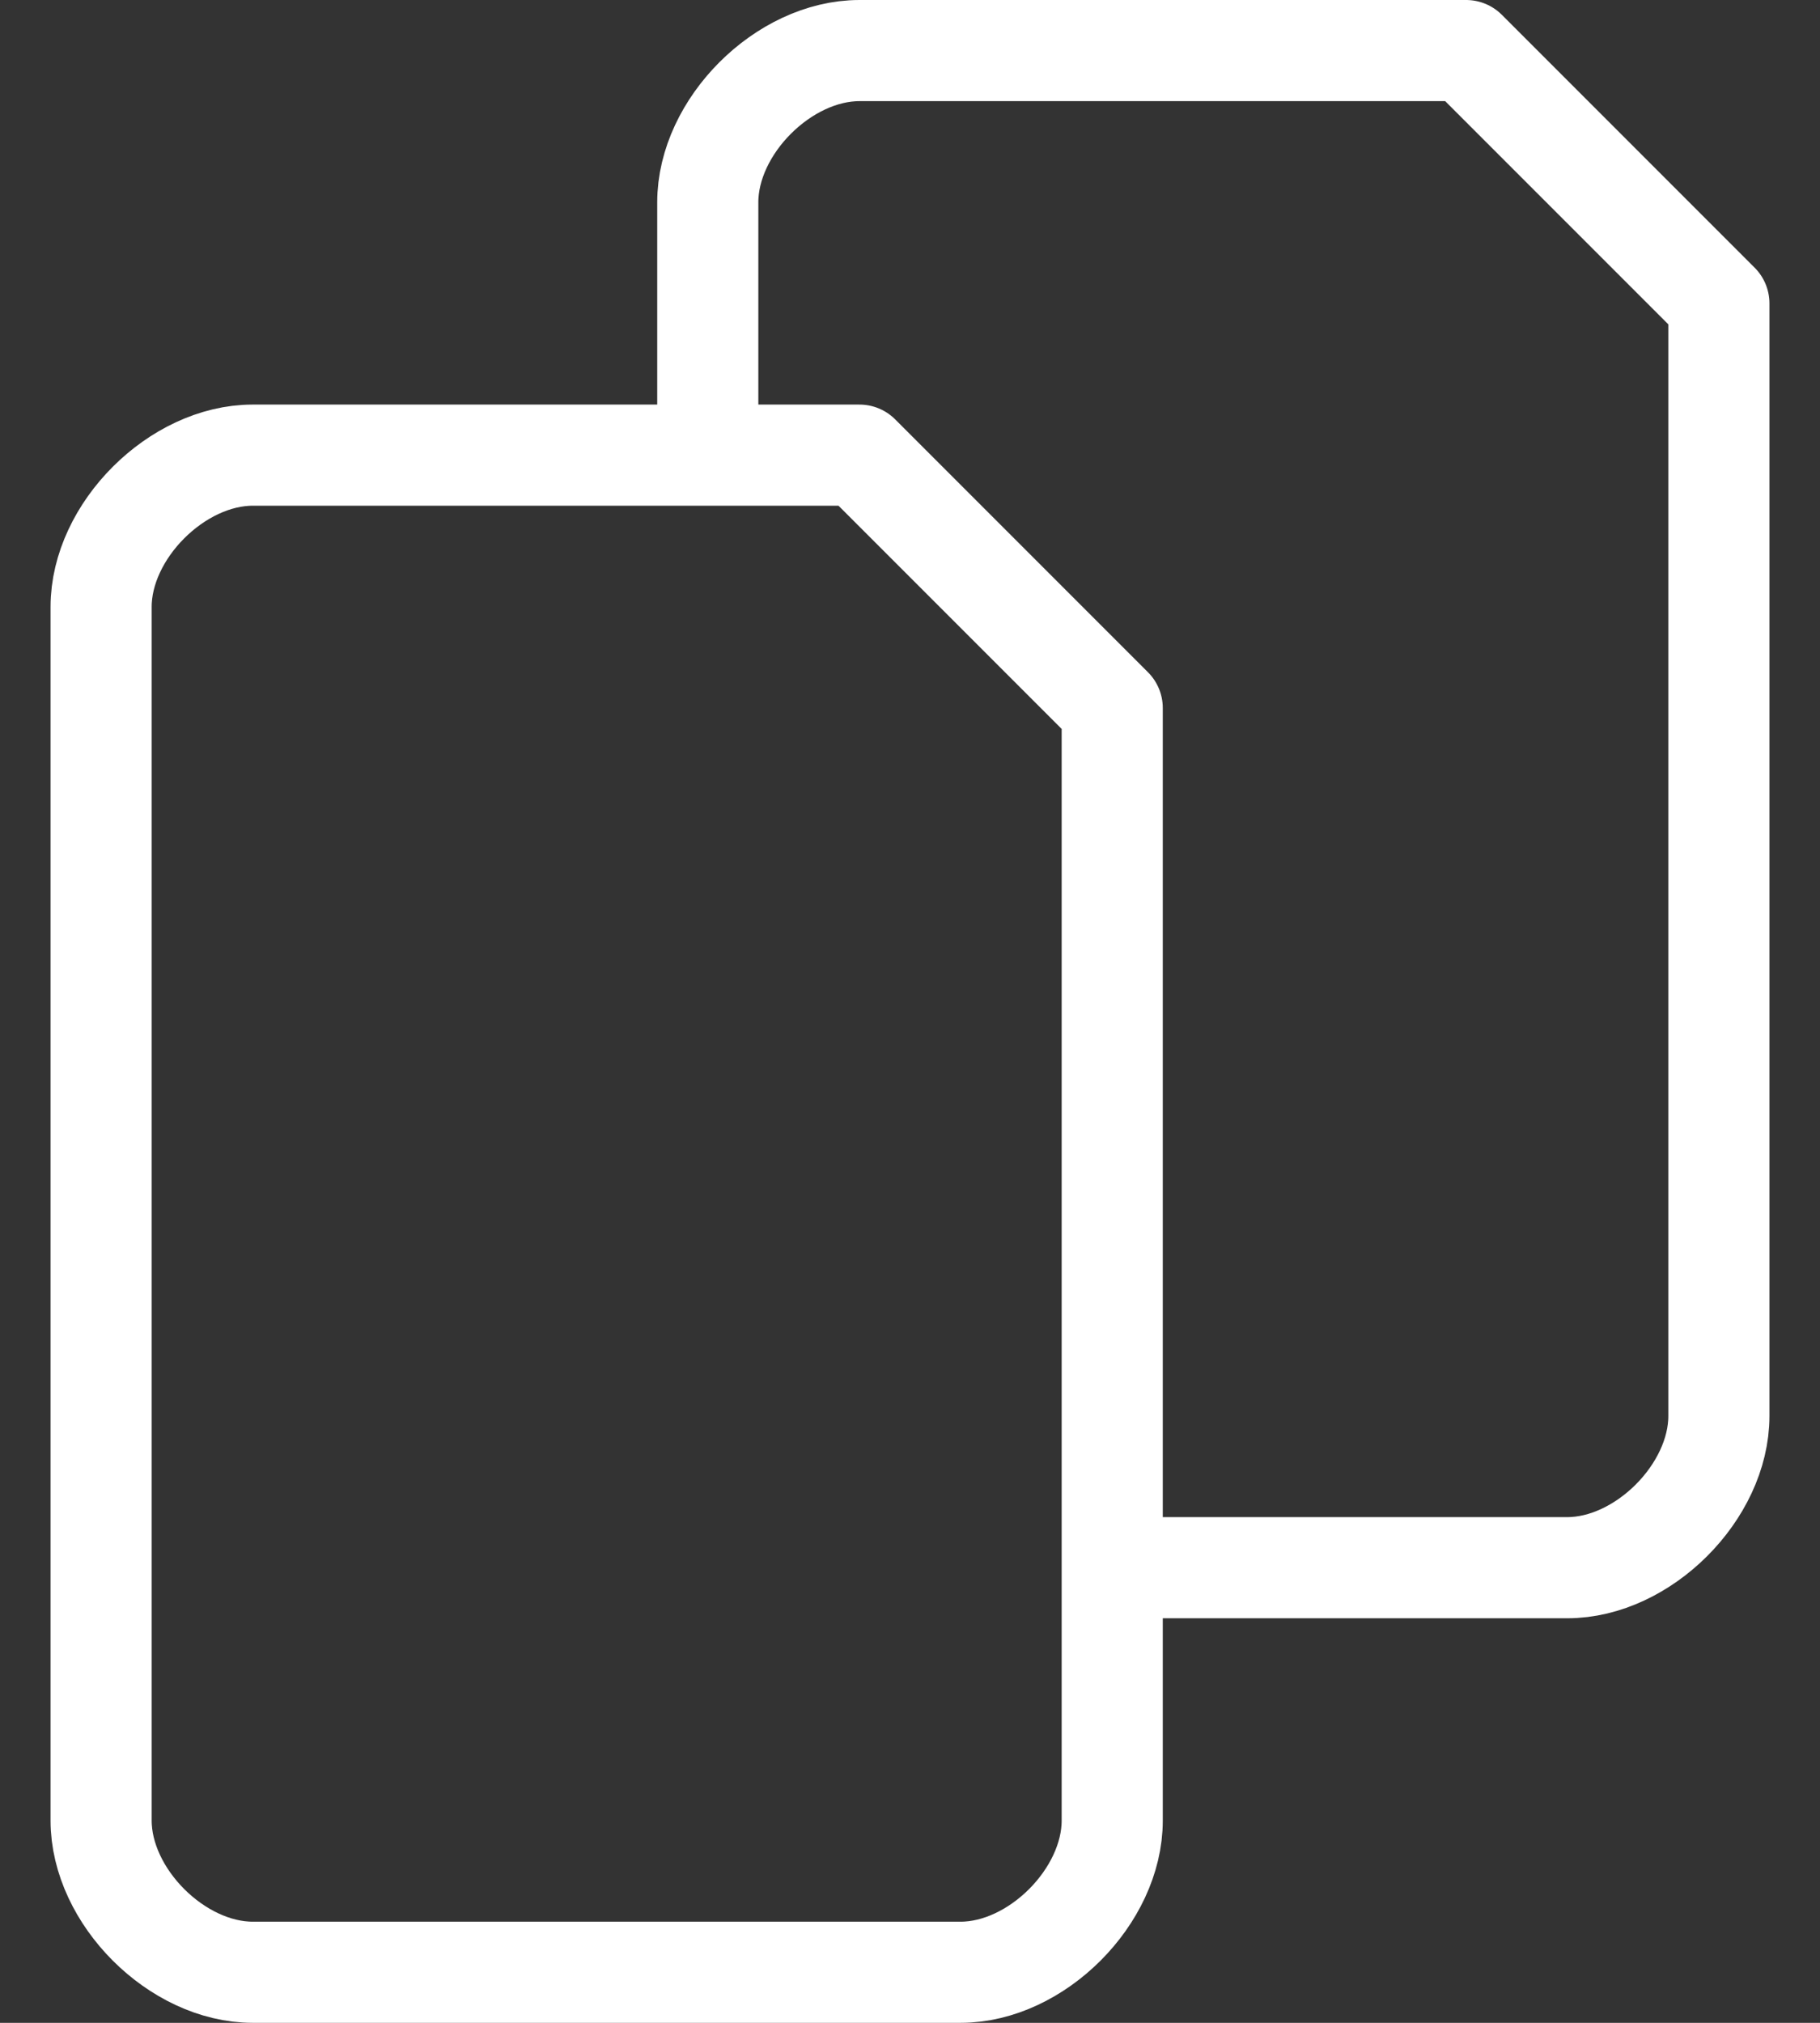 <svg width="18" height="20" viewBox="0 0 18 20" fill="none" xmlns="http://www.w3.org/2000/svg">
<rect x="0" y="0" width="18" height="20" fill="#333333" stroke="none"/>
<path d="M1 18C1 18.75 1.75 19.5 2.5 19.5H9.5C10.25 19.5 11 18.75 11 18V7L8.5 4.5H2.5C1.75 4.5 1 5.25 1 6V18Z" stroke="white" stroke-linejoin="round"/>
<path d="M7 4.5C7 3.234 7 2.276 7 2C7 1.25 7.75 0.5 8.5 0.5C9.5 0.5 13.5 0.5 14.5 0.5L17 3C17 6.333 17 13.2 17 14C17 14.75 16.25 15.5 15.5 15.5C14.964 15.5 12.903 15.5 11 15.5" stroke="white" stroke-linejoin="round"/>
</svg>
